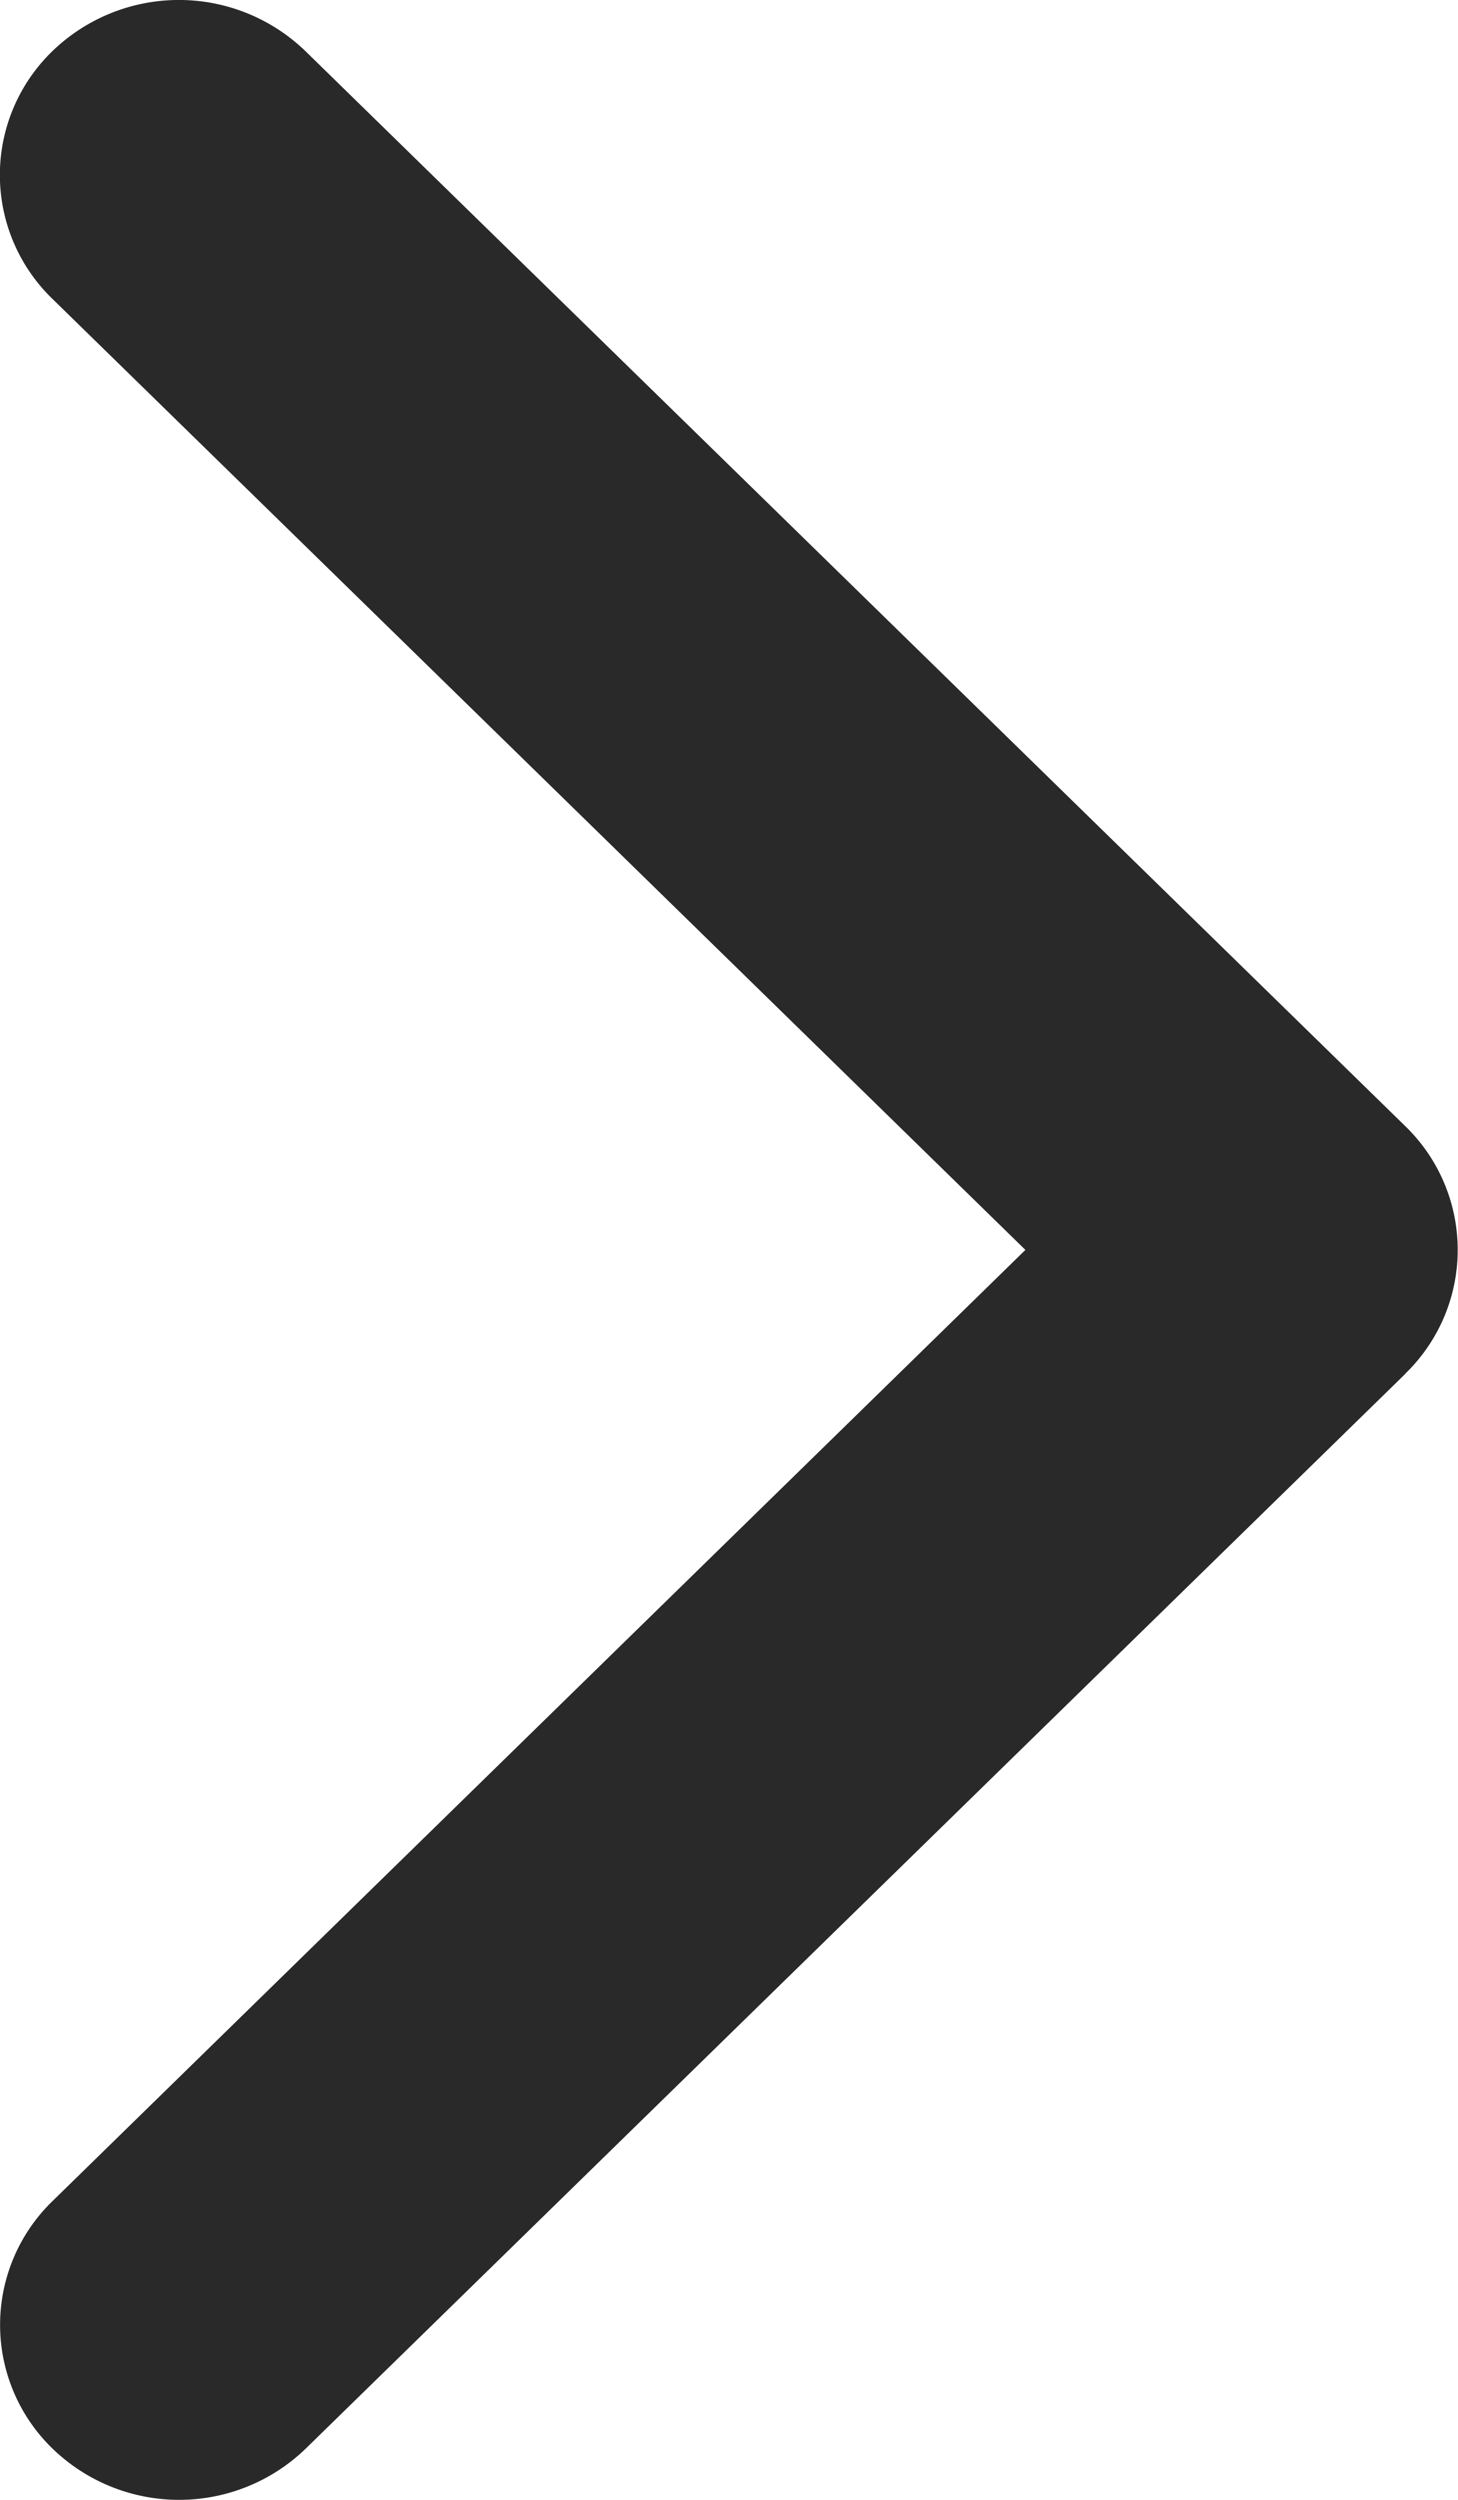 <svg id="arrow" xmlns="http://www.w3.org/2000/svg" width="7" height="12" viewBox="0 0 7 12">
  <path id="Path_21330" data-name="Path 21330" d="M103.887,6.594l-5.28,5.16a.874.874,0,0,1-1.216,0,.827.827,0,0,1,0-1.188L102.062,6,97.39,1.434a.827.827,0,0,1,0-1.188.874.874,0,0,1,1.216,0l5.28,5.16a.827.827,0,0,1,0,1.188Z" transform="translate(-97.139 0)" fill="#292929"/>
</svg>
